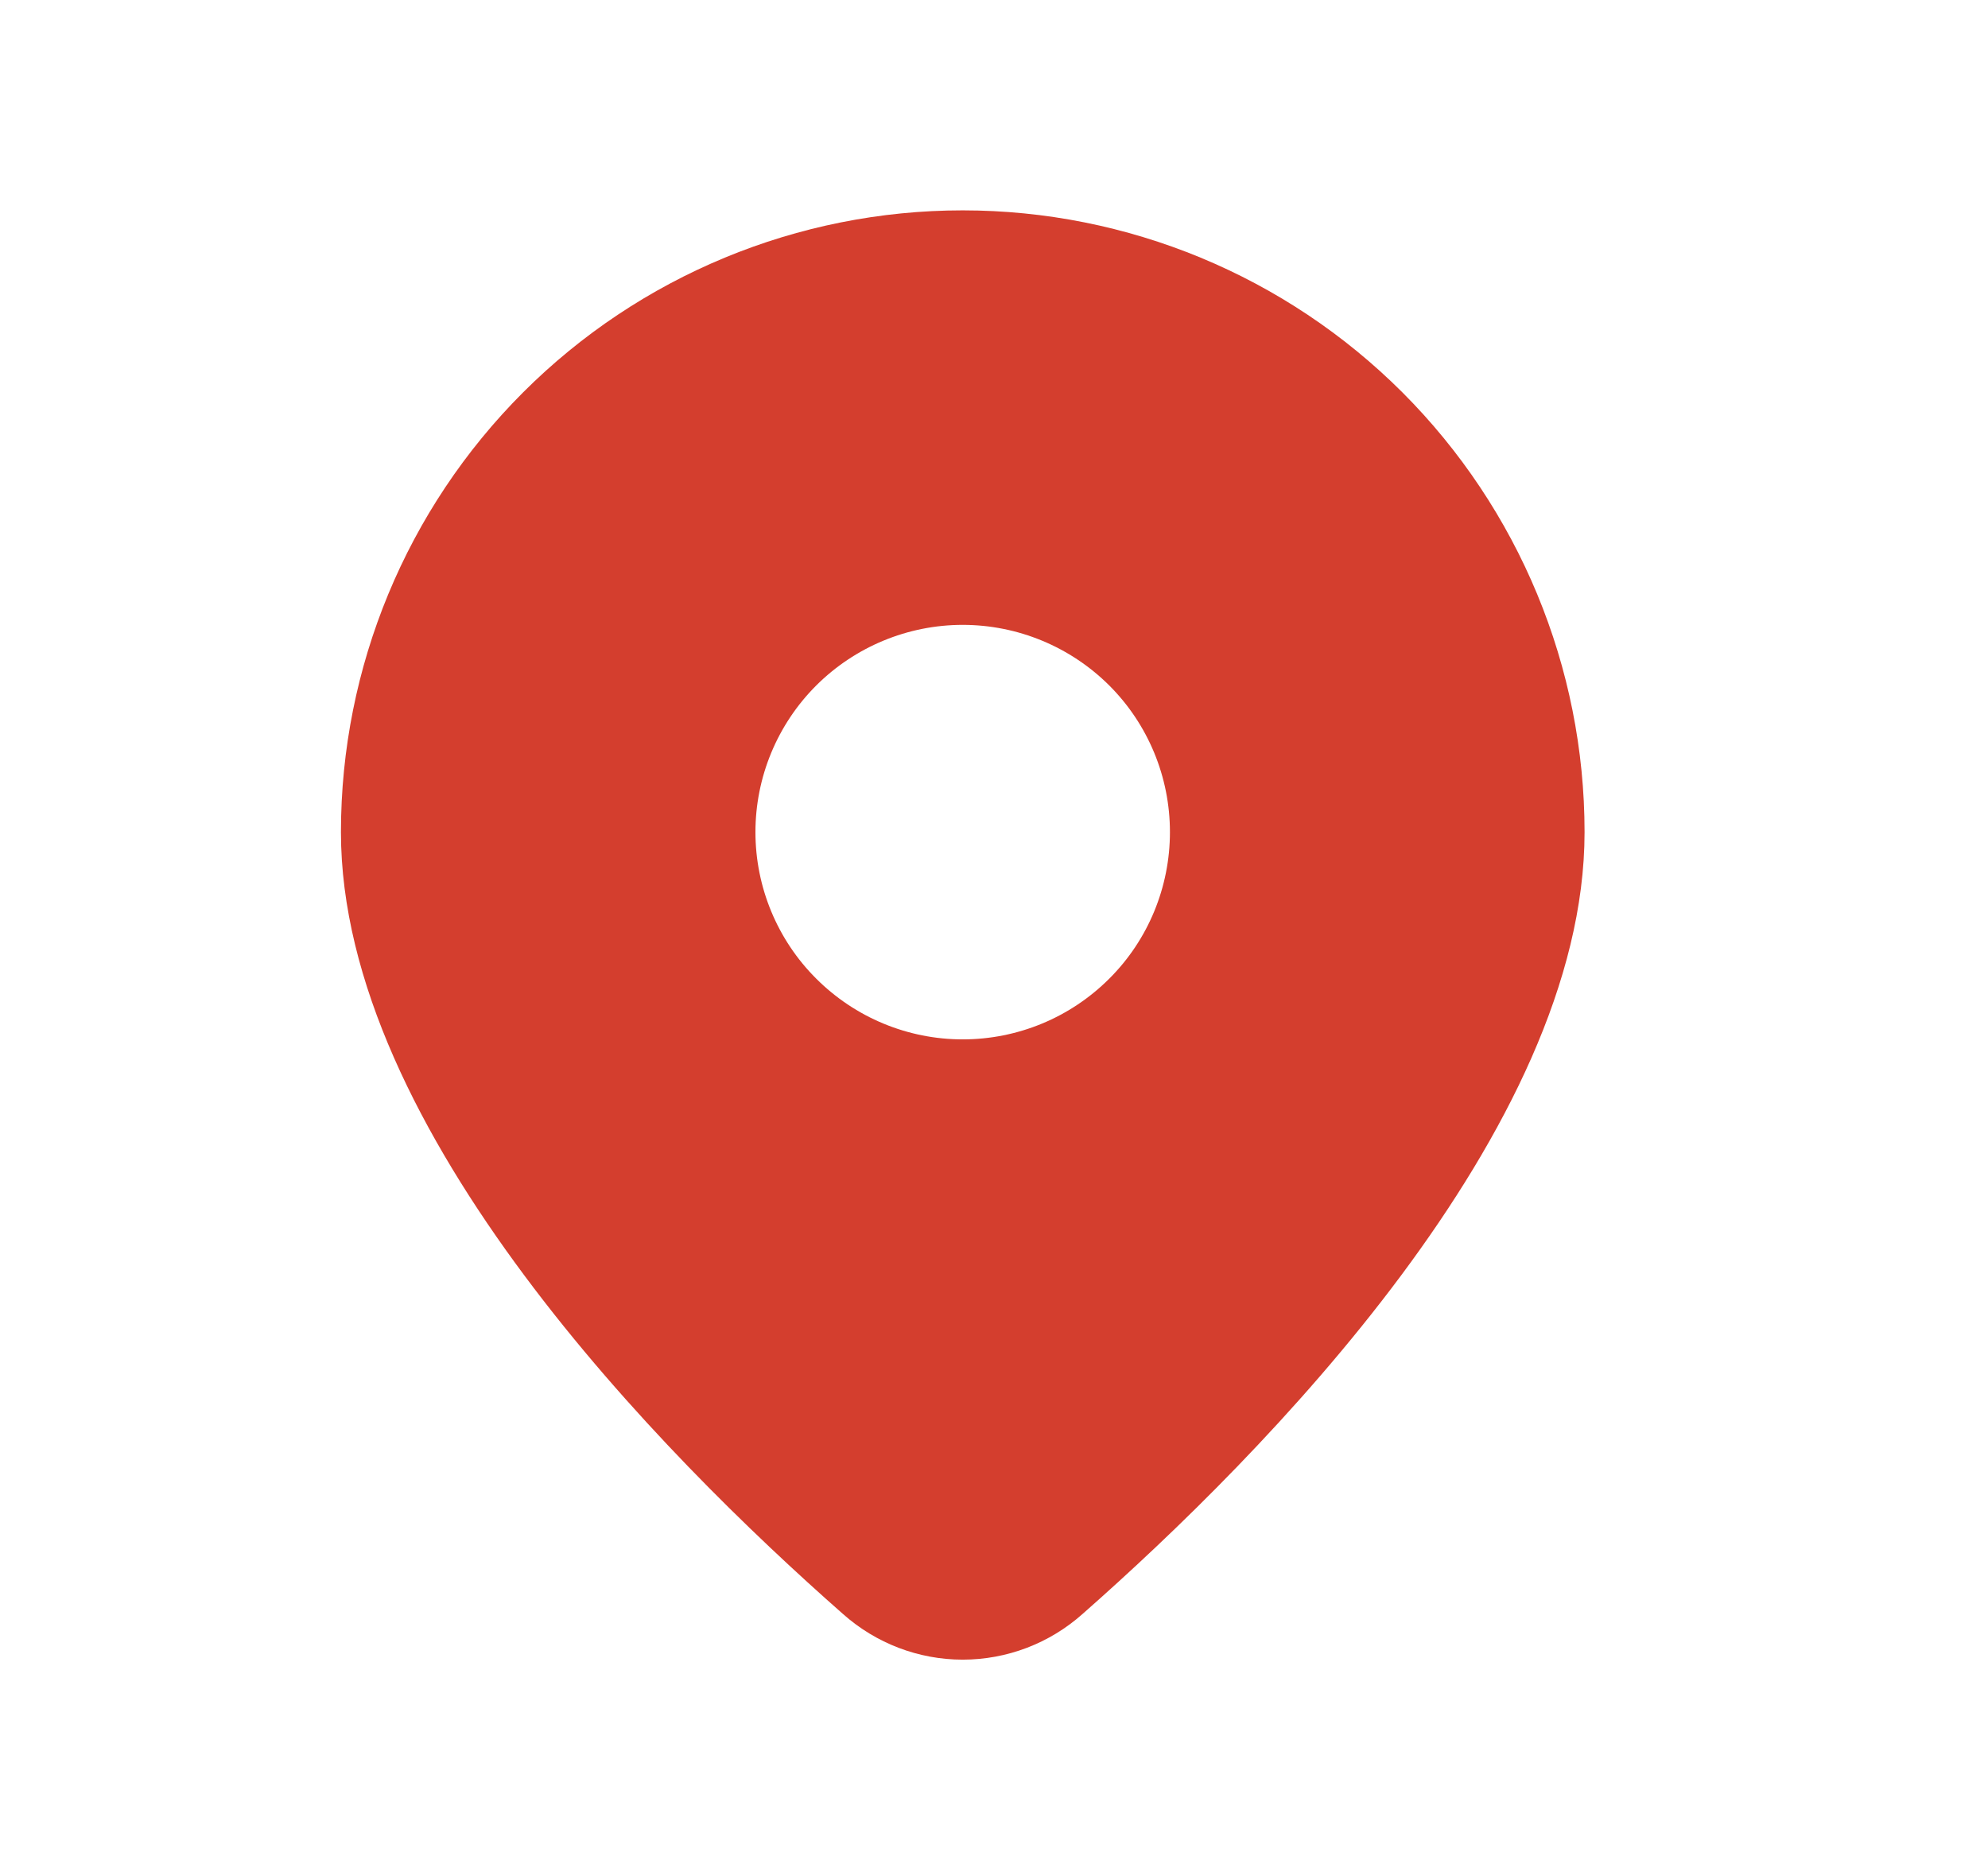 <svg width="16" height="15" viewBox="0 0 16 15" fill="none" xmlns="http://www.w3.org/2000/svg">
<path d="M8.713 12.989C10.166 11.71 12.753 9.096 12.753 6.697C12.753 5.37 12.225 4.097 11.287 3.158C10.348 2.22 9.076 1.693 7.748 1.693C6.421 1.693 5.148 2.22 4.21 3.158C3.271 4.097 2.744 5.37 2.744 6.697C2.744 9.096 5.33 11.71 6.784 12.989C7.05 13.226 7.393 13.357 7.748 13.357C8.104 13.357 8.447 13.226 8.713 12.989ZM6.08 6.697C6.08 6.254 6.256 5.83 6.569 5.517C6.882 5.205 7.306 5.029 7.748 5.029C8.191 5.029 8.615 5.205 8.928 5.517C9.241 5.83 9.416 6.254 9.416 6.697C9.416 7.139 9.241 7.564 8.928 7.876C8.615 8.189 8.191 8.365 7.748 8.365C7.306 8.365 6.882 8.189 6.569 7.876C6.256 7.564 6.08 7.139 6.08 6.697Z" fill="#D43E2E"/>
</svg>
